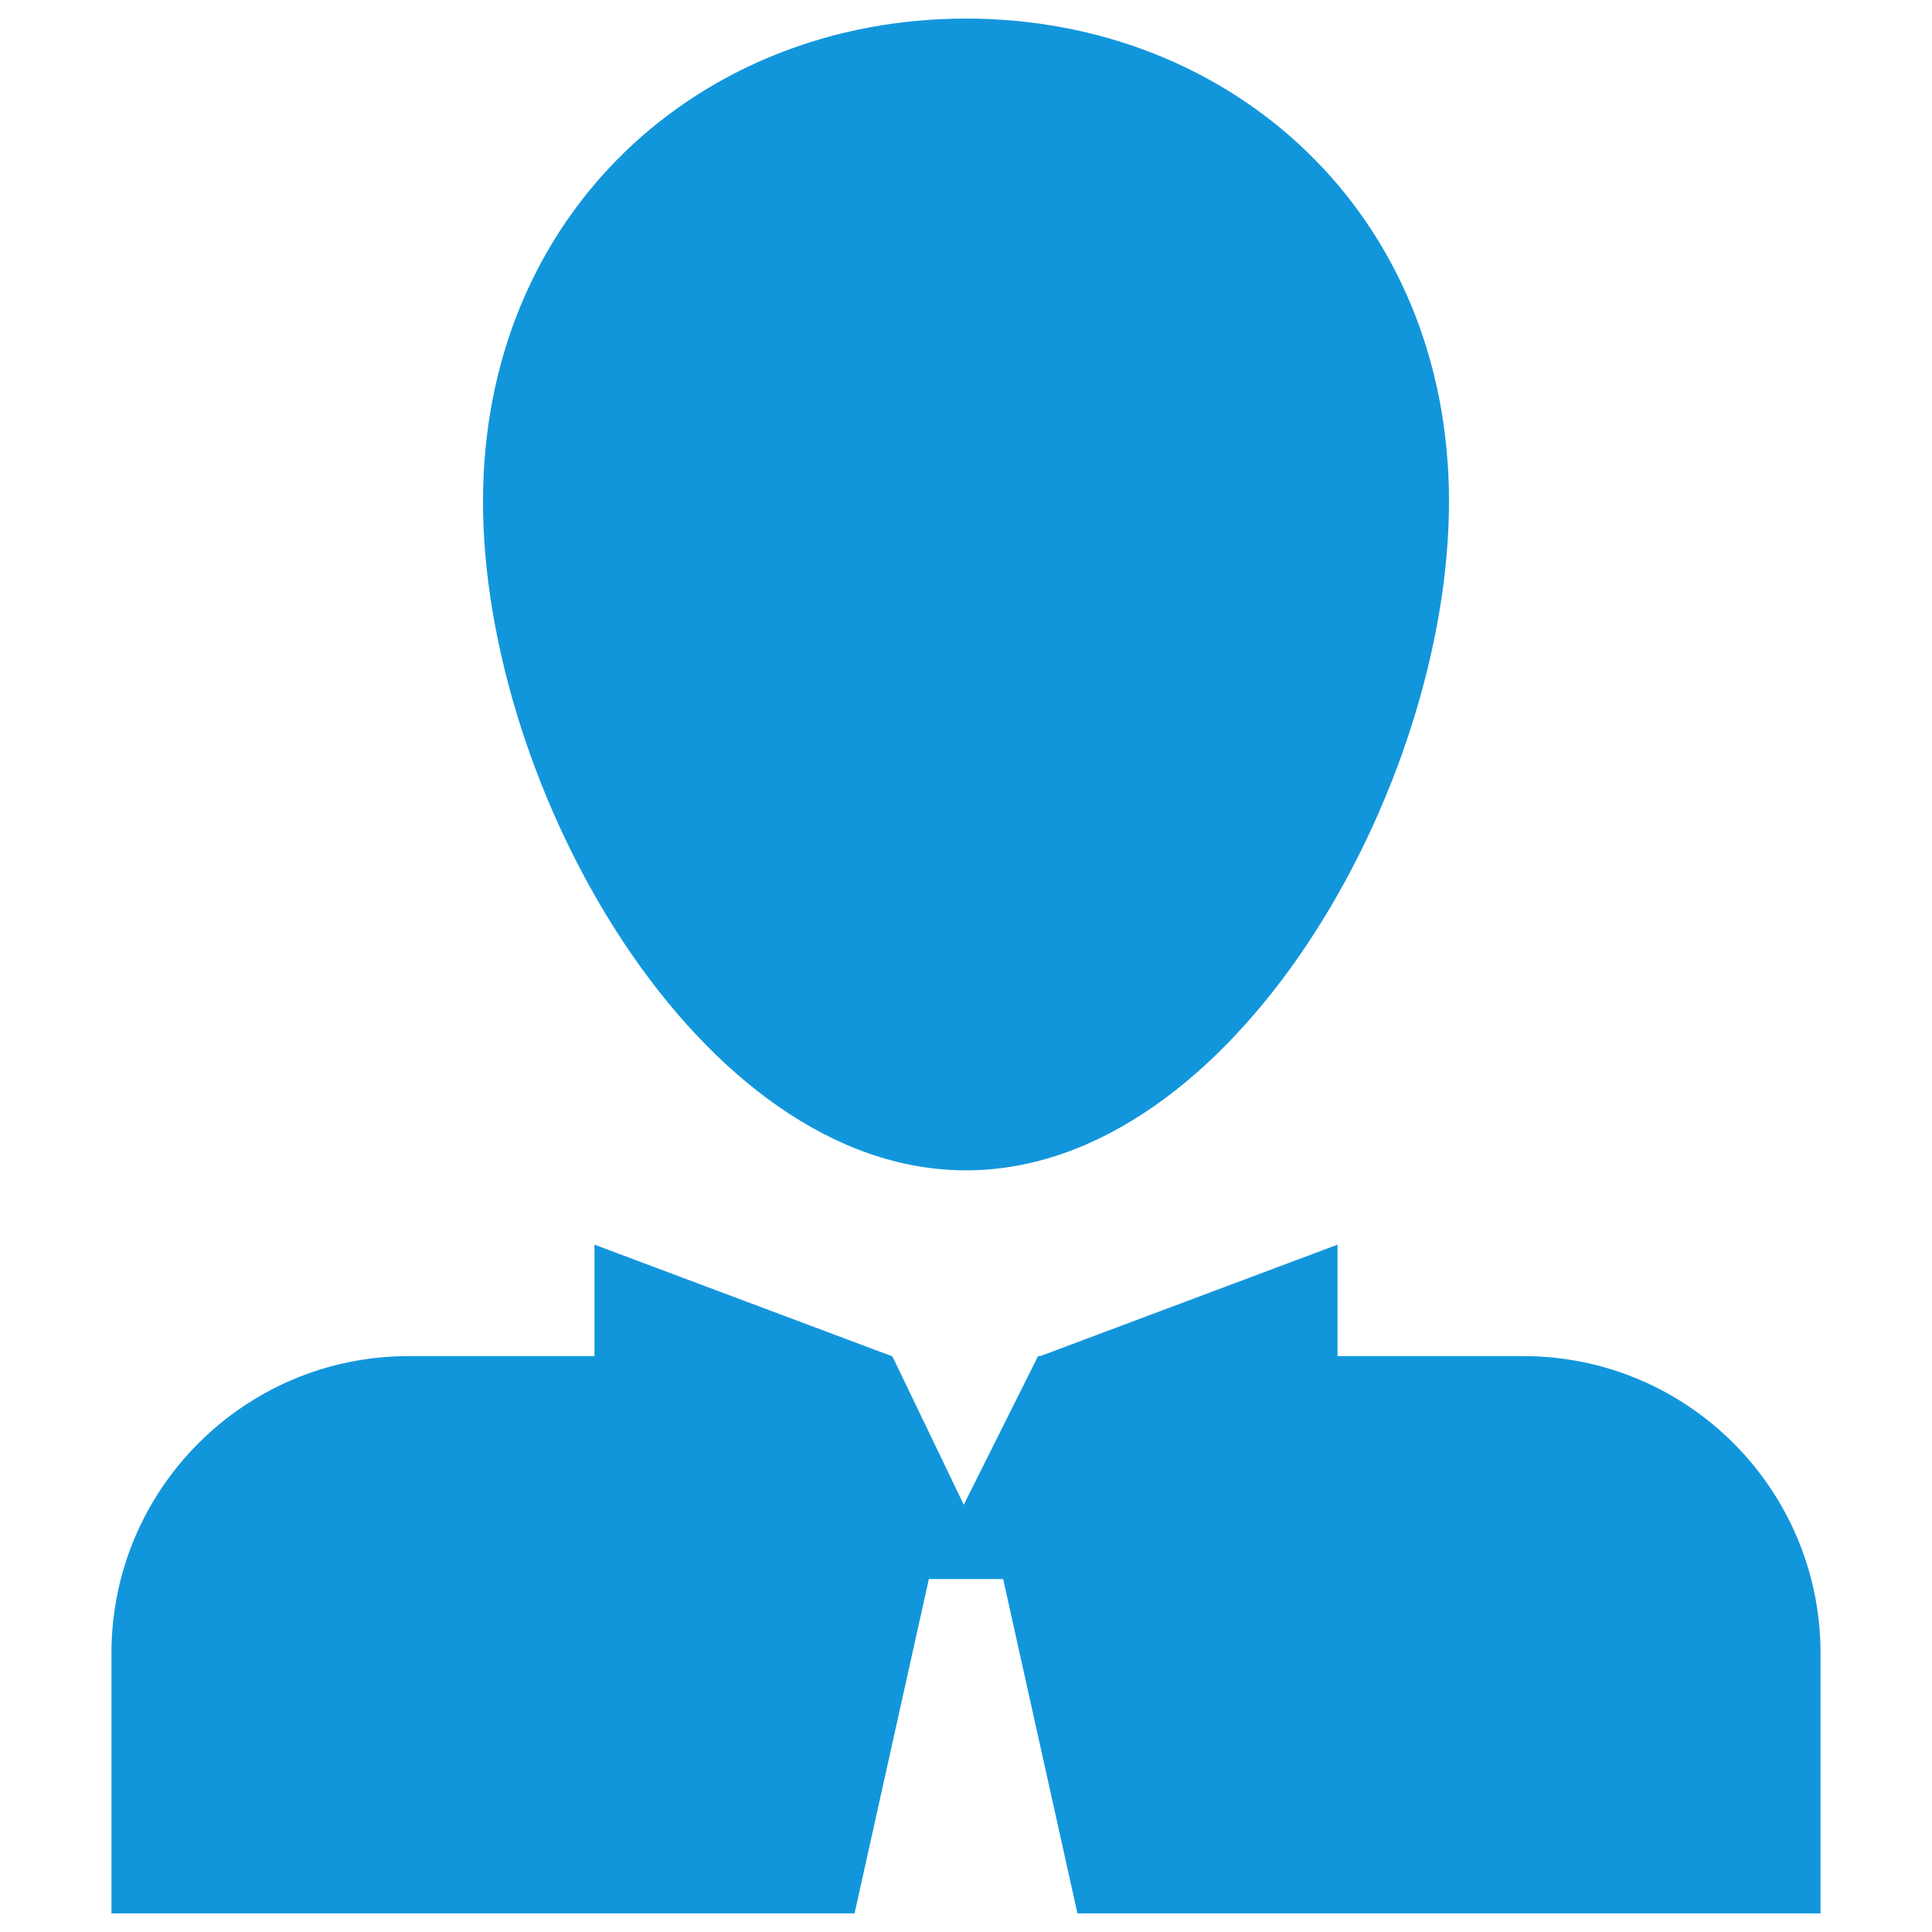 <?xml version="1.0" standalone="no"?><!DOCTYPE svg PUBLIC "-//W3C//DTD SVG 1.1//EN" "http://www.w3.org/Graphics/SVG/1.1/DTD/svg11.dtd"><svg class="icon" style="" viewBox="0 0 1024 1024" version="1.1" xmlns="http://www.w3.org/2000/svg" p-id="6564" xmlns:xlink="http://www.w3.org/1999/xlink" width="48" height="48"><defs><style type="text/css"><![CDATA[

]]></style></defs><path d="M571.077 1014.154 531.692 836.923 492.308 836.923 452.923 1014.154 59.077 1014.154 59.077 876.308C59.077 789.307 129.615 718.769 216.615 718.769L315.077 718.769 315.077 659.692 472.615 718.769 472.93 718.769 510.818 797.538 550.203 718.769 551.385 718.769 708.923 659.692 708.923 718.769 807.385 718.769C894.385 718.769 964.923 789.307 964.923 876.308L964.923 1014.154 571.077 1014.154ZM512 620.308C370.609 620.308 256 418.107 256 265.846 256 113.585 370.609 9.846 512 9.846 653.391 9.846 768 113.585 768 265.846 768 418.107 653.391 620.308 512 620.308Z" p-id="6565" fill="#1296db"></path></svg>